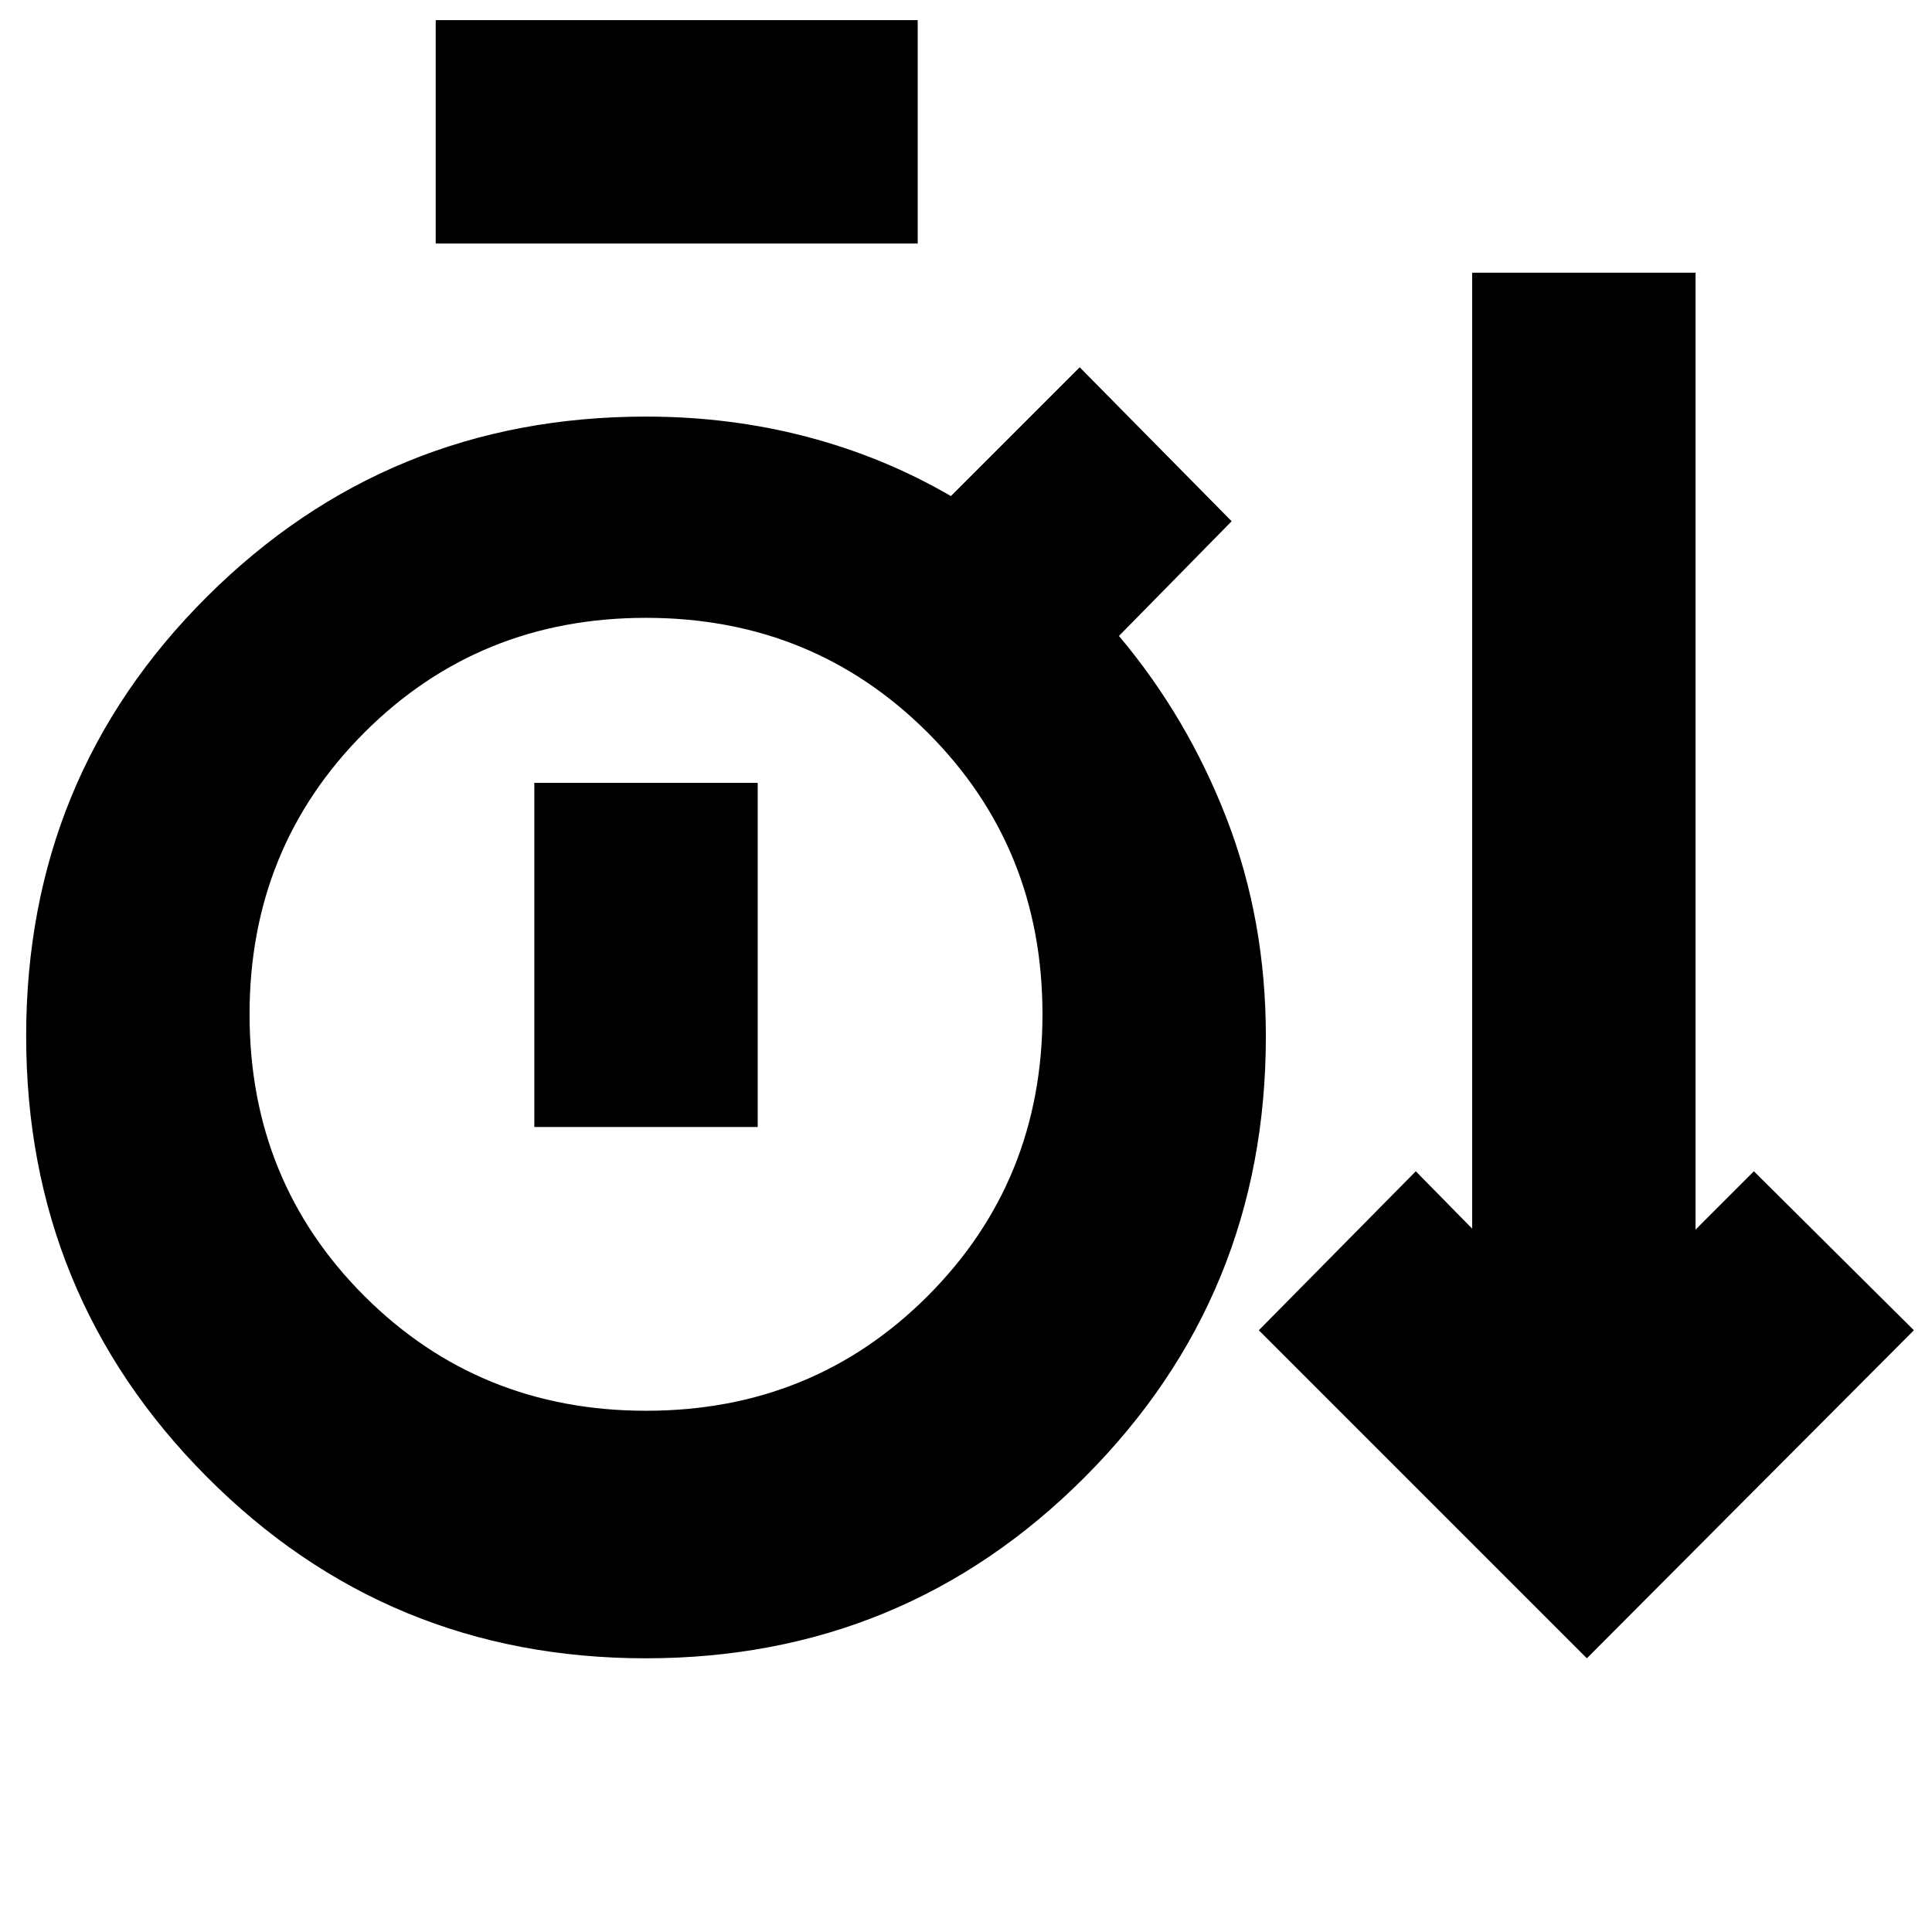 <svg xmlns="http://www.w3.org/2000/svg" height="24" viewBox="0 -960 960 960" width="24"><path d="M320.88-136q-128.38 0-218.13-90.18Q13-316.35 13-445.18 13-574 102.83-663.5 192.67-753 321-753q41.56 0 79.78 10t71.72 29.5l64-64L612-701l-56 57q34.11 40.56 53.56 90.9Q629-502.76 629-445q0 128.75-89.87 218.87Q449.26-136 320.88-136Zm467.62 0-163-163 78-79 28 28.5v-475h111V-349l29-29 79.5 79-162.5 163Zm-572-703v-111H456v111H216.5Zm104.56 580Q404-259 461-316.06q57-57.07 57-140Q518-539 460.94-596q-57.07-57-140-57Q238-653 181-595.94q-57 57.07-57 140Q124-373 181.06-316q57.07 57 140 57ZM265.5-400h111v-171h-111v171Zm55.5-56Z"/></svg>